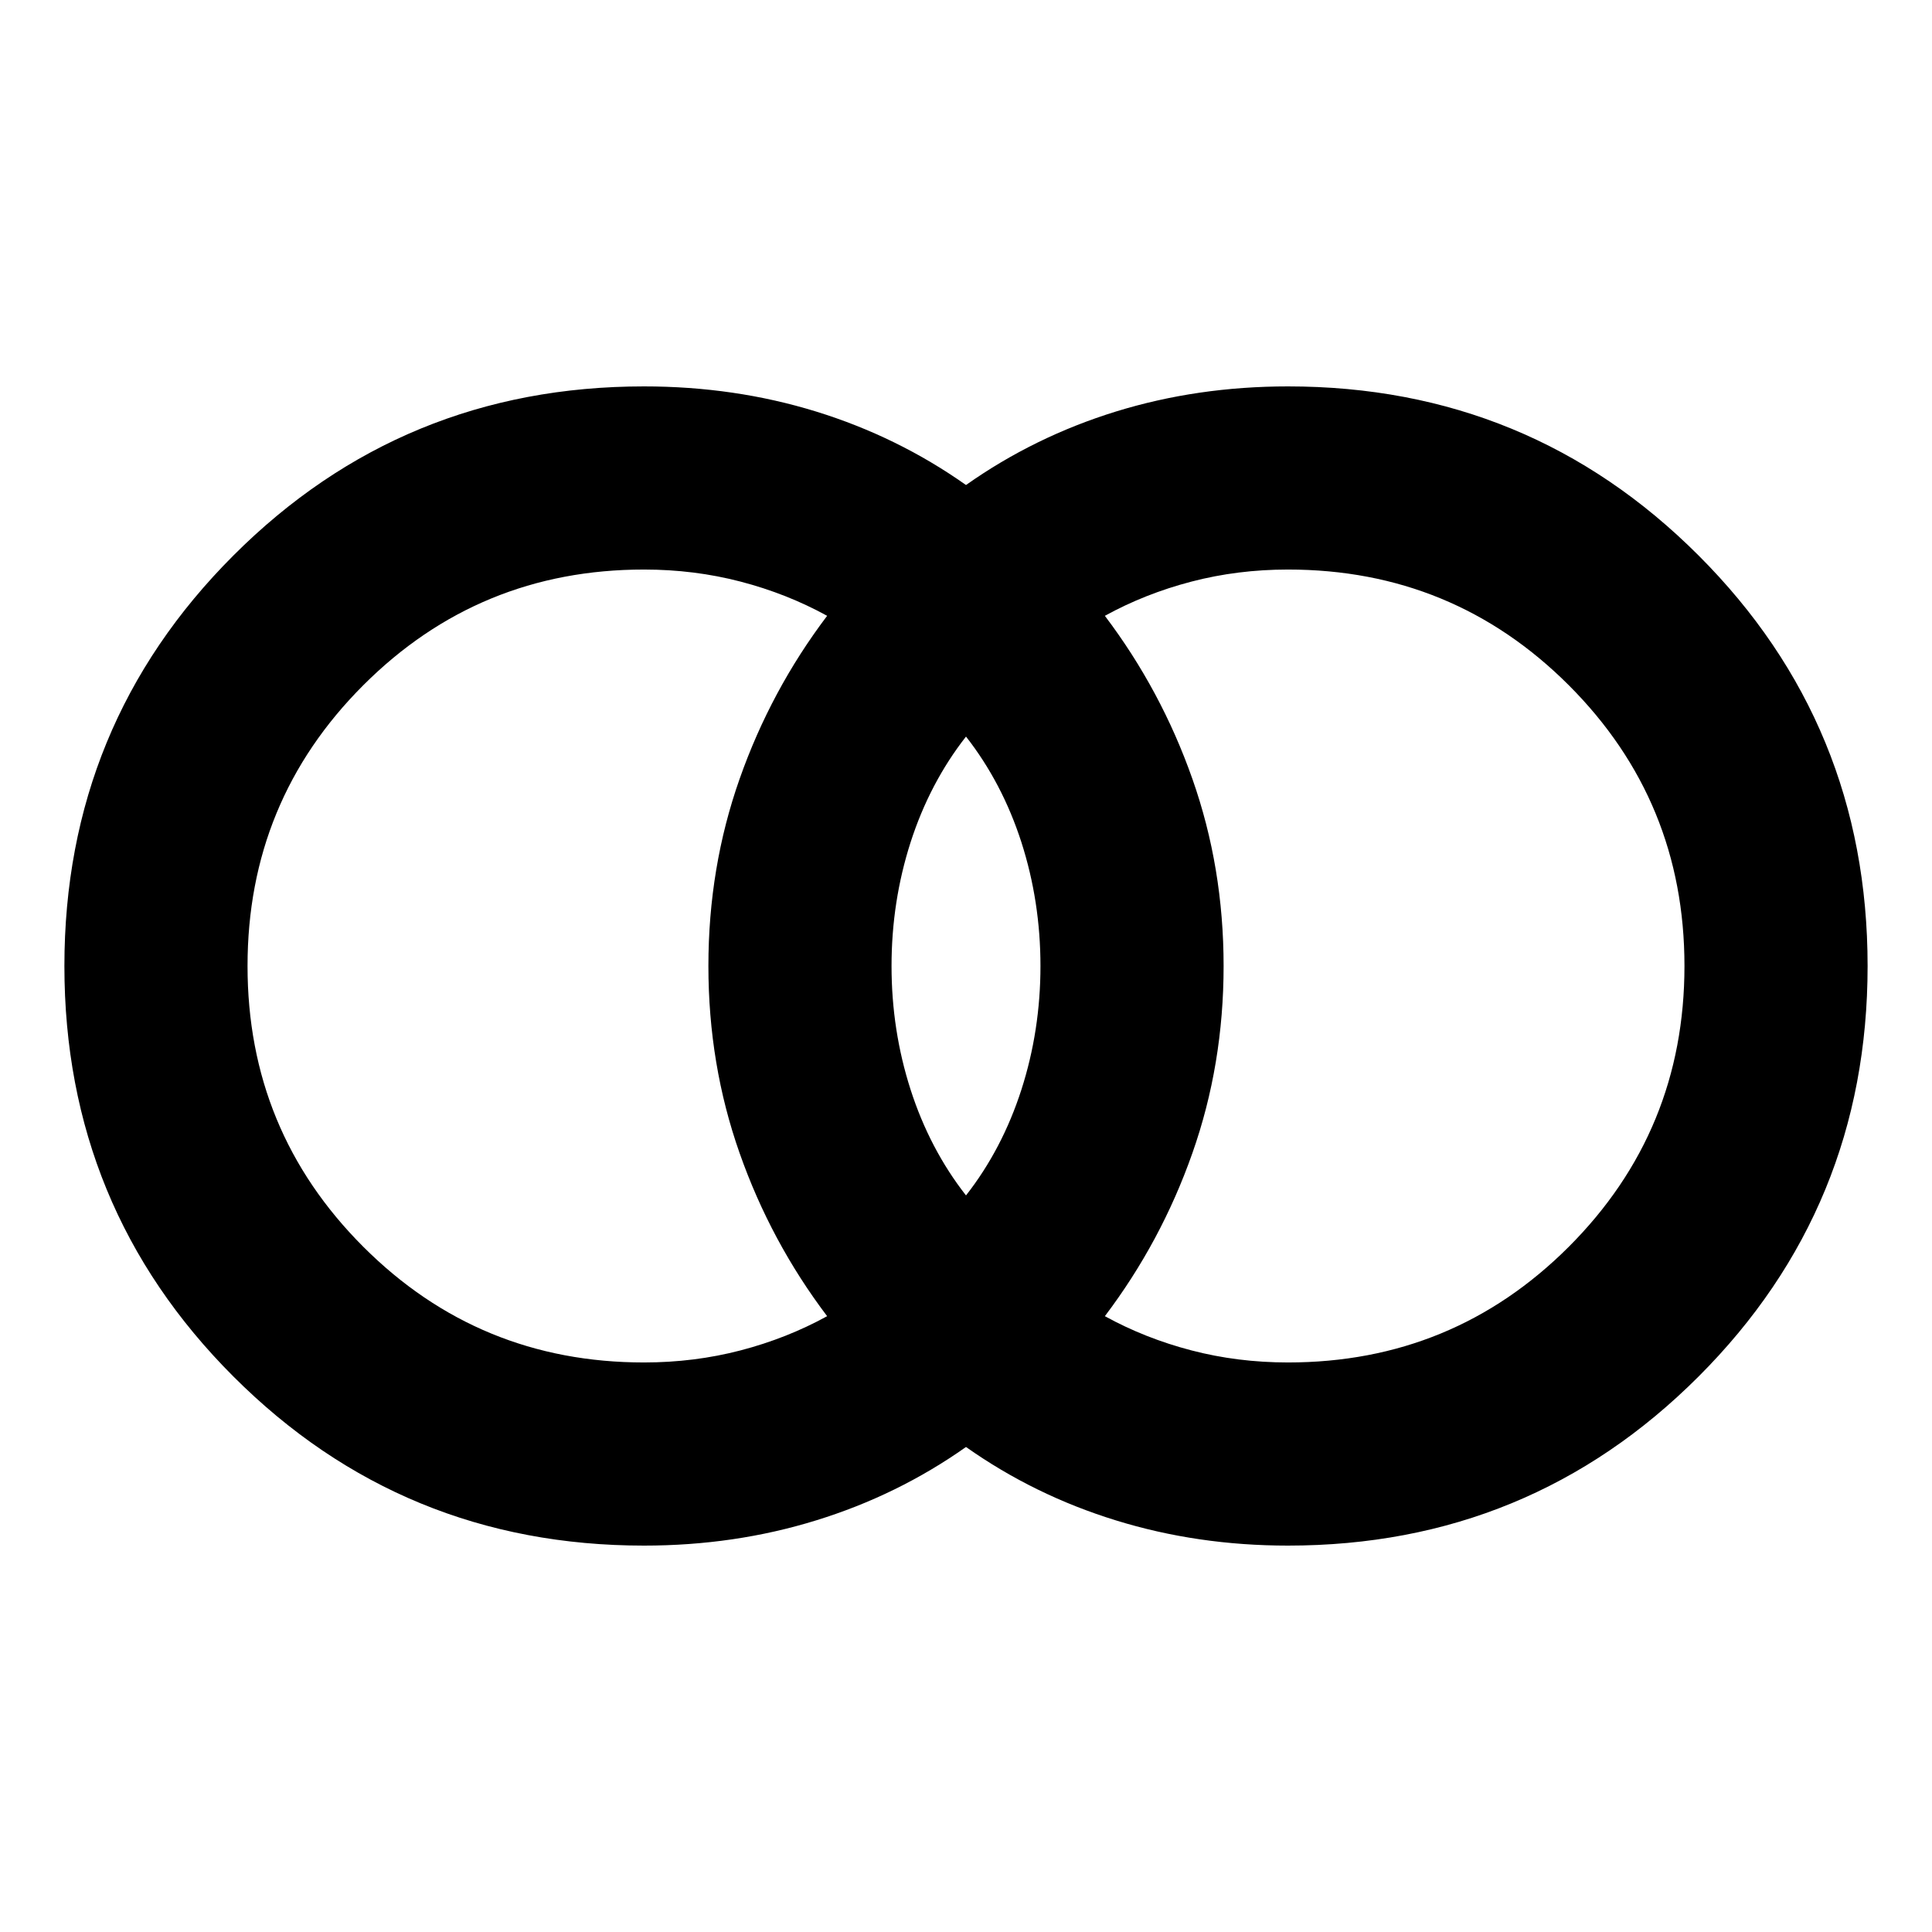 <svg xmlns="http://www.w3.org/2000/svg" height="24" width="24"><path d="M16 16.925q2.05 0 3.488-1.437Q20.925 14.05 20.925 12t-1.437-3.488Q18.05 7.075 16 7.075q-.625 0-1.2.15t-1.075.425q.7.925 1.087 2.025.388 1.1.388 2.325t-.388 2.325q-.387 1.1-1.087 2.025.5.275 1.075.425.575.15 1.2.15Zm-4-2.075q.45-.575.688-1.313.237-.737.237-1.537 0-.8-.237-1.538Q12.45 9.725 12 9.15q-.45.575-.688 1.312-.237.738-.237 1.538t.237 1.537q.238.738.688 1.313Zm-4 2.075q.625 0 1.2-.15t1.075-.425q-.7-.925-1.087-2.025Q8.8 13.225 8.8 12t.388-2.325q.387-1.1 1.087-2.025-.5-.275-1.075-.425-.575-.15-1.2-.15-2.05 0-3.487 1.437Q3.075 9.95 3.075 12t1.438 3.488Q5.95 16.925 8 16.925ZM8 19.2q-3 0-5.1-2.1Q.8 15 .8 12q0-3 2.1-5.1Q5 4.8 8 4.8q1.125 0 2.137.312 1.013.313 1.863.913.85-.6 1.863-.913Q14.875 4.8 16 4.8q3 0 5.1 2.1Q23.2 9 23.2 12q0 3-2.1 5.1-2.1 2.1-5.1 2.1-1.125 0-2.137-.313-1.013-.312-1.863-.912-.85.6-1.863.912Q9.125 19.2 8 19.2Z"/></svg>